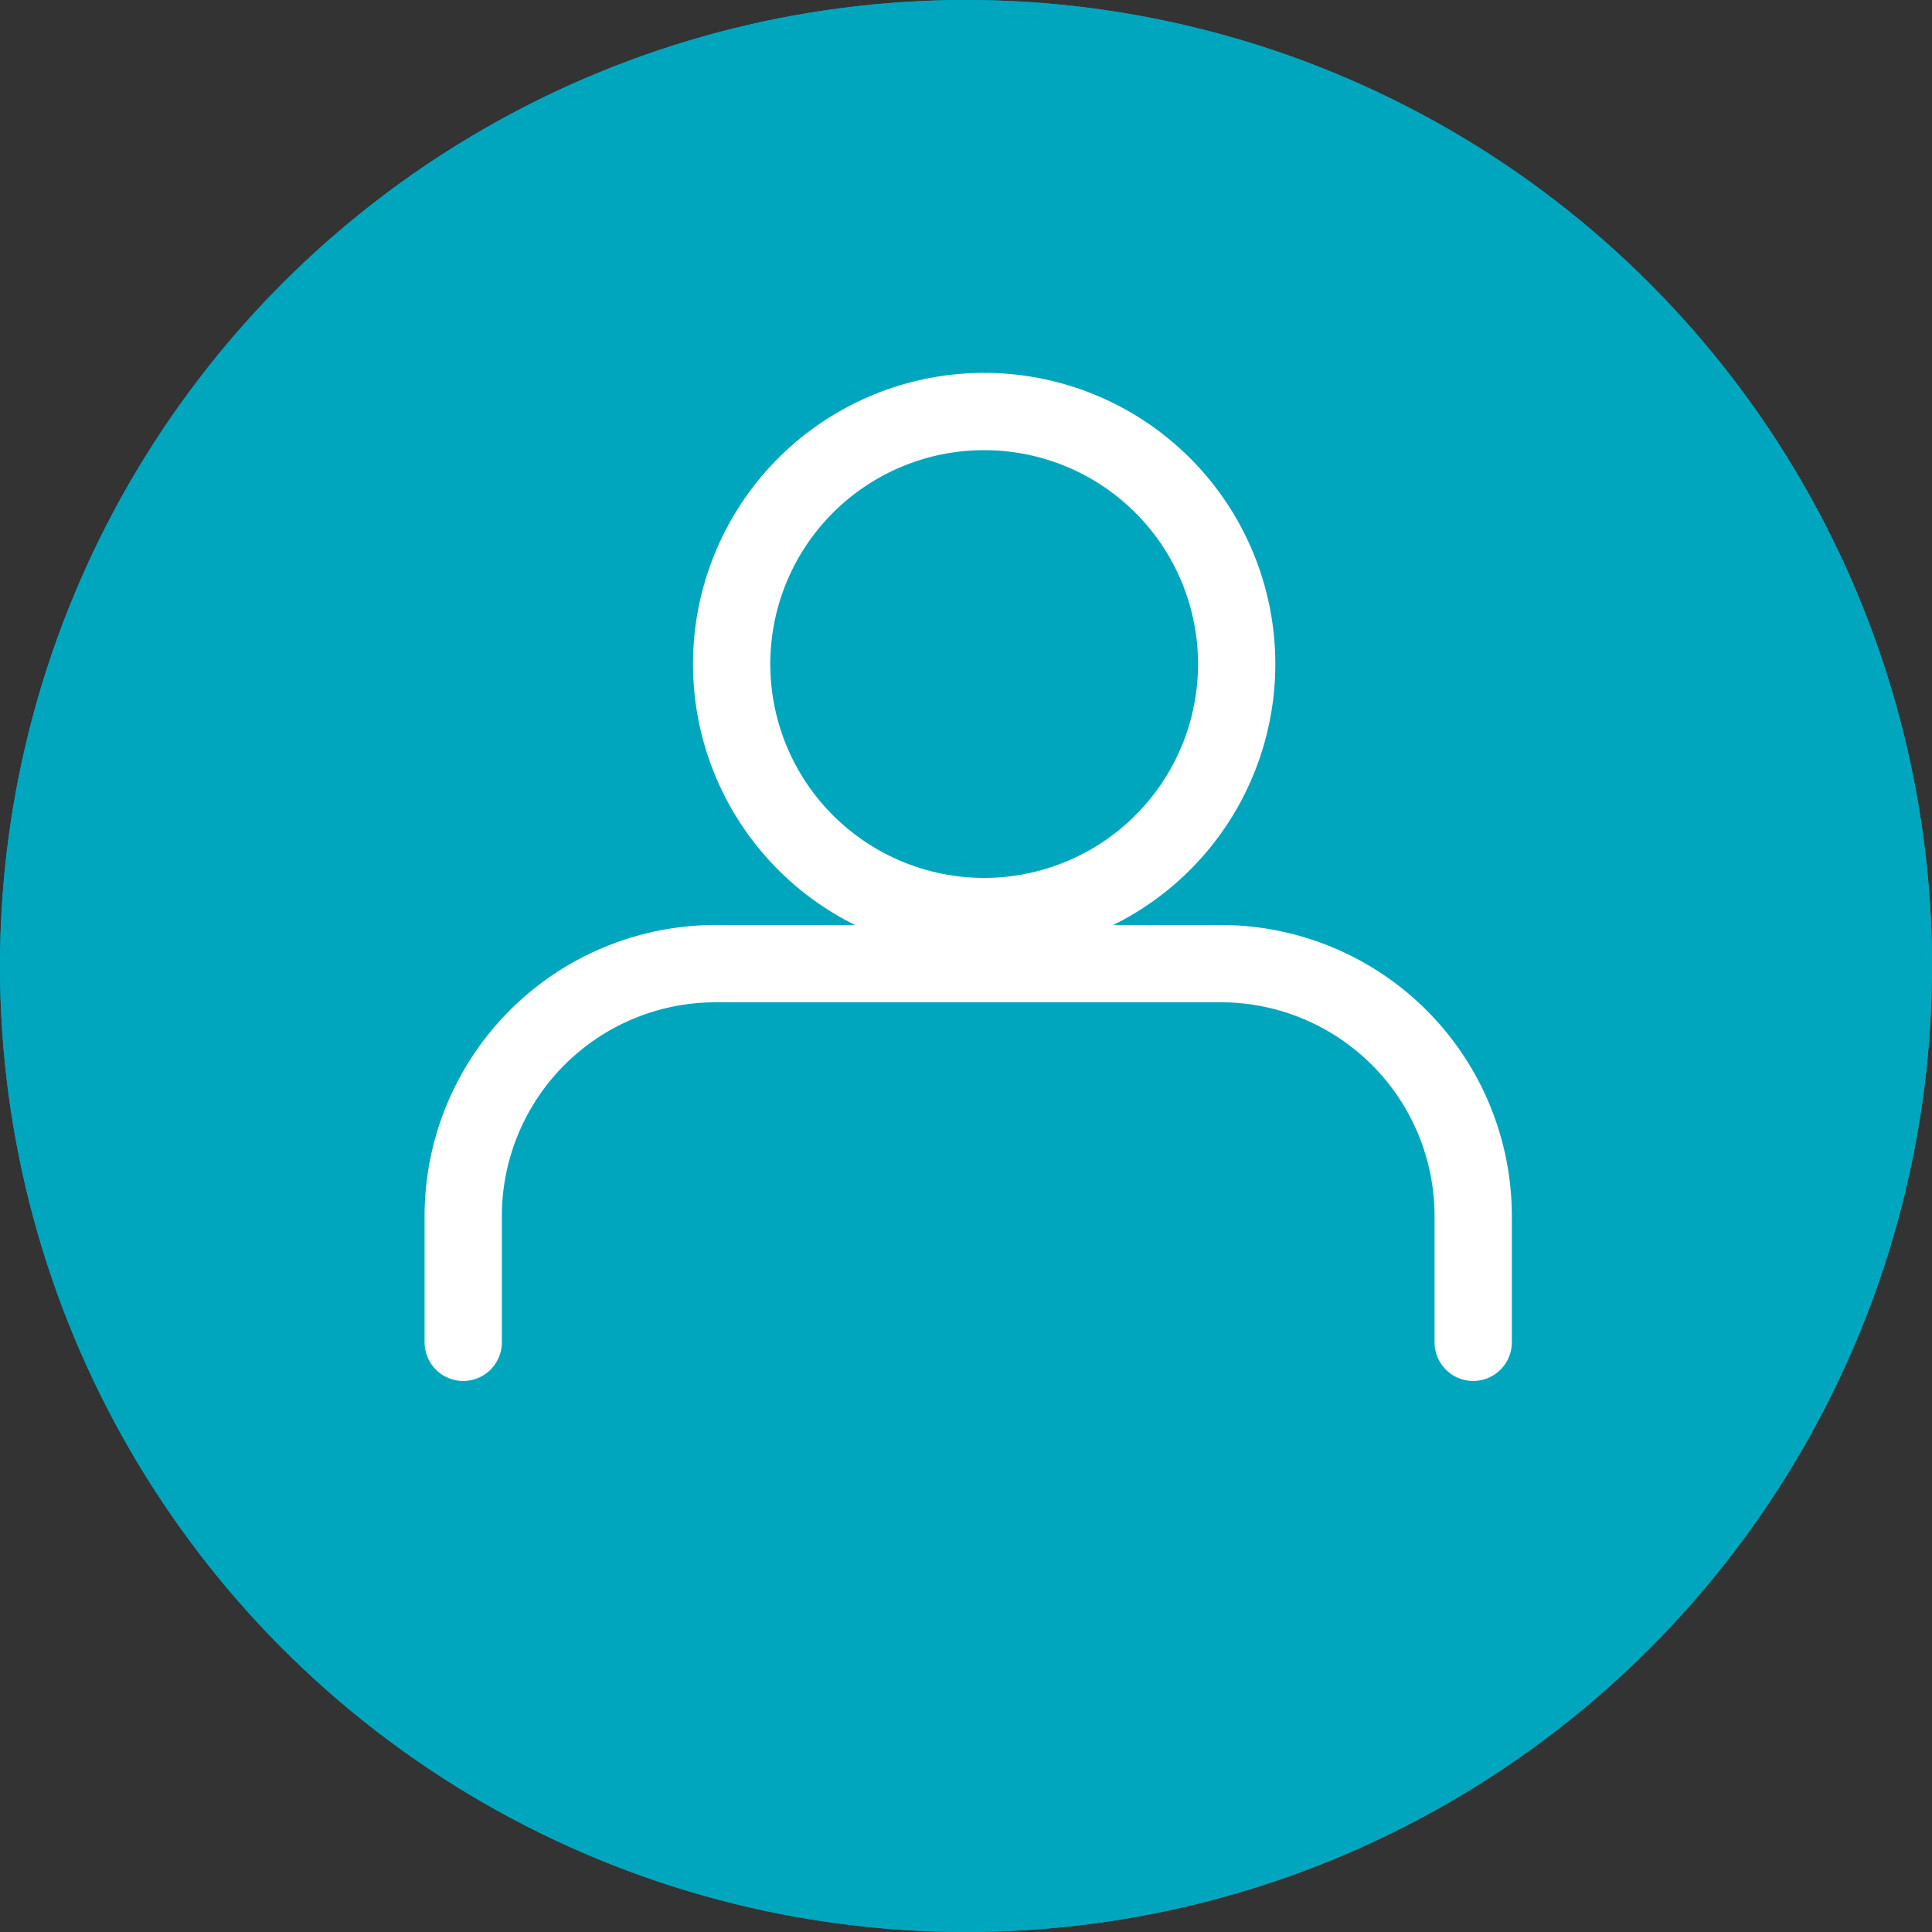 <svg xmlns="http://www.w3.org/2000/svg" width="50" height="50" viewBox="0 0 50 50">
  <rect x="0" y="0" width="50" height="50" fill="#333333" stroke="none"/>
  <g id="user-b-50x50" transform="translate(16.275 11.71)">
    <g id="Ellipse_118" data-name="Ellipse 118" transform="translate(-16.275 -11.71)" fill="#00a6be" stroke="#00a6be" stroke-width="3">
      <circle cx="25" cy="25" r="25" stroke="none"/>
      <circle cx="25" cy="25" r="23.5" fill="none"/>
    </g>
    <path id="Path_2143" data-name="Path 2143" d="M32.138,32.3V29.035A6.535,6.535,0,0,0,25.6,22.5H12.535A6.535,6.535,0,0,0,6,29.035V32.3" transform="translate(-10.287 -9.271)" fill="none" stroke="#fff" stroke-linecap="round" stroke-linejoin="round" stroke-width="2"/>
    <path id="Path_2144" data-name="Path 2144" d="M25.068,11.035A6.535,6.535,0,1,1,18.534,4.5a6.535,6.535,0,0,1,6.534,6.535Z" transform="translate(-9.338 -5.56)" fill="none" stroke="#fff" stroke-linecap="round" stroke-linejoin="round" stroke-width="2"/>
  </g>
</svg>

